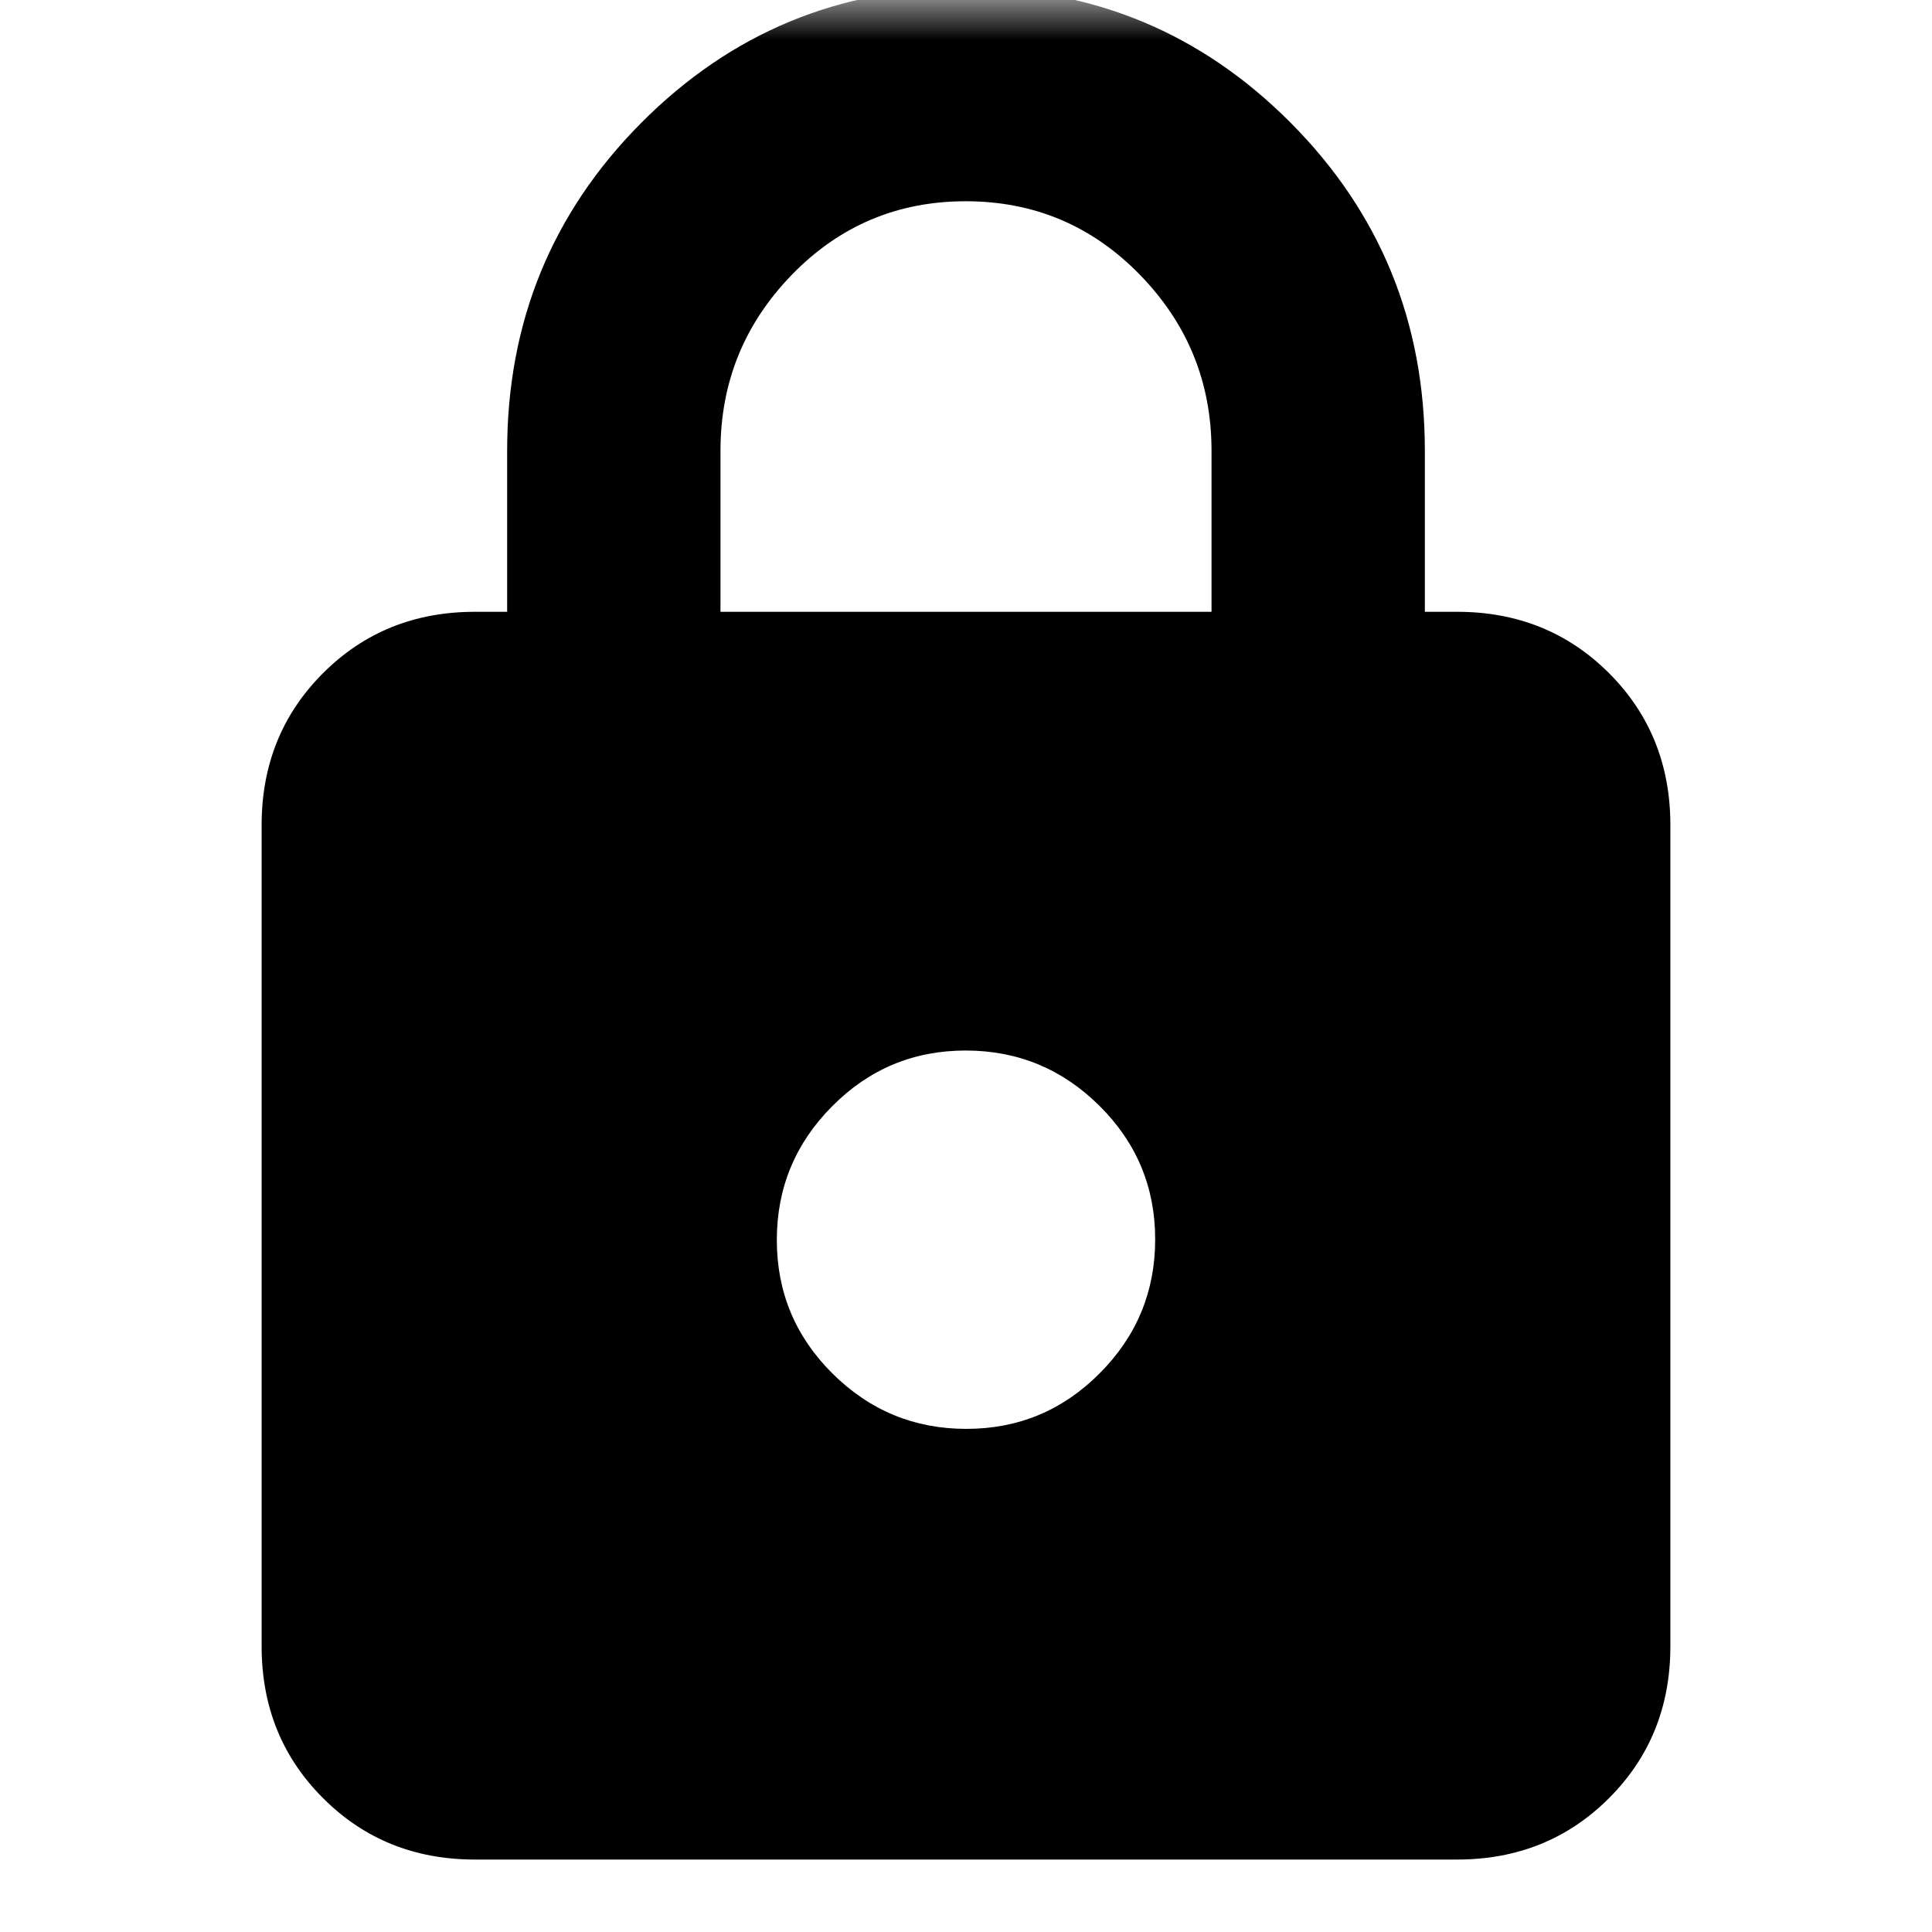 <svg width="24" height="24" viewBox="0 0 24 24" fill="none" xmlns="http://www.w3.org/2000/svg">
<mask id="mask0_737_1304" style="mask-type:alpha" maskUnits="userSpaceOnUse" x="0" y="0" width="24" height="24">
<rect width="24" height="24" fill="currentColor"/>
</mask>
<g mask="url(#mask0_737_1304)">
<path d="M5.9 23.1C5.15 23.1 4.521 22.846 4.013 22.337C3.504 21.829 3.25 21.2 3.25 20.45V10.25C3.25 9.5 3.504 8.871 4.013 8.362C4.521 7.854 5.15 7.6 5.9 7.6H6.3V5.6C6.3 4 6.856 2.642 7.967 1.525C9.079 0.408 10.423 -0.15 12 -0.15C13.577 -0.15 14.921 0.408 16.033 1.525C17.144 2.642 17.7 4 17.7 5.6V7.6H18.1C18.85 7.6 19.479 7.854 19.988 8.362C20.496 8.871 20.75 9.5 20.75 10.25V20.45C20.75 21.2 20.496 21.829 19.988 22.337C19.479 22.846 18.85 23.1 18.1 23.1H5.9ZM12.004 17.75C12.651 17.75 13.204 17.52 13.662 17.058C14.121 16.598 14.35 16.043 14.35 15.396C14.35 14.749 14.12 14.196 13.659 13.738C13.197 13.279 12.643 13.05 11.996 13.05C11.349 13.05 10.796 13.28 10.338 13.742C9.879 14.203 9.65 14.757 9.65 15.404C9.65 16.051 9.88 16.604 10.341 17.062C10.803 17.521 11.357 17.75 12.004 17.75ZM8.95 7.6H15.05V5.6C15.05 4.75 14.753 4.021 14.159 3.412C13.566 2.804 12.845 2.5 11.997 2.5C11.149 2.5 10.429 2.804 9.838 3.412C9.246 4.021 8.95 4.75 8.95 5.6V7.6Z" fill="currentColor"/>
</g>
</svg>
